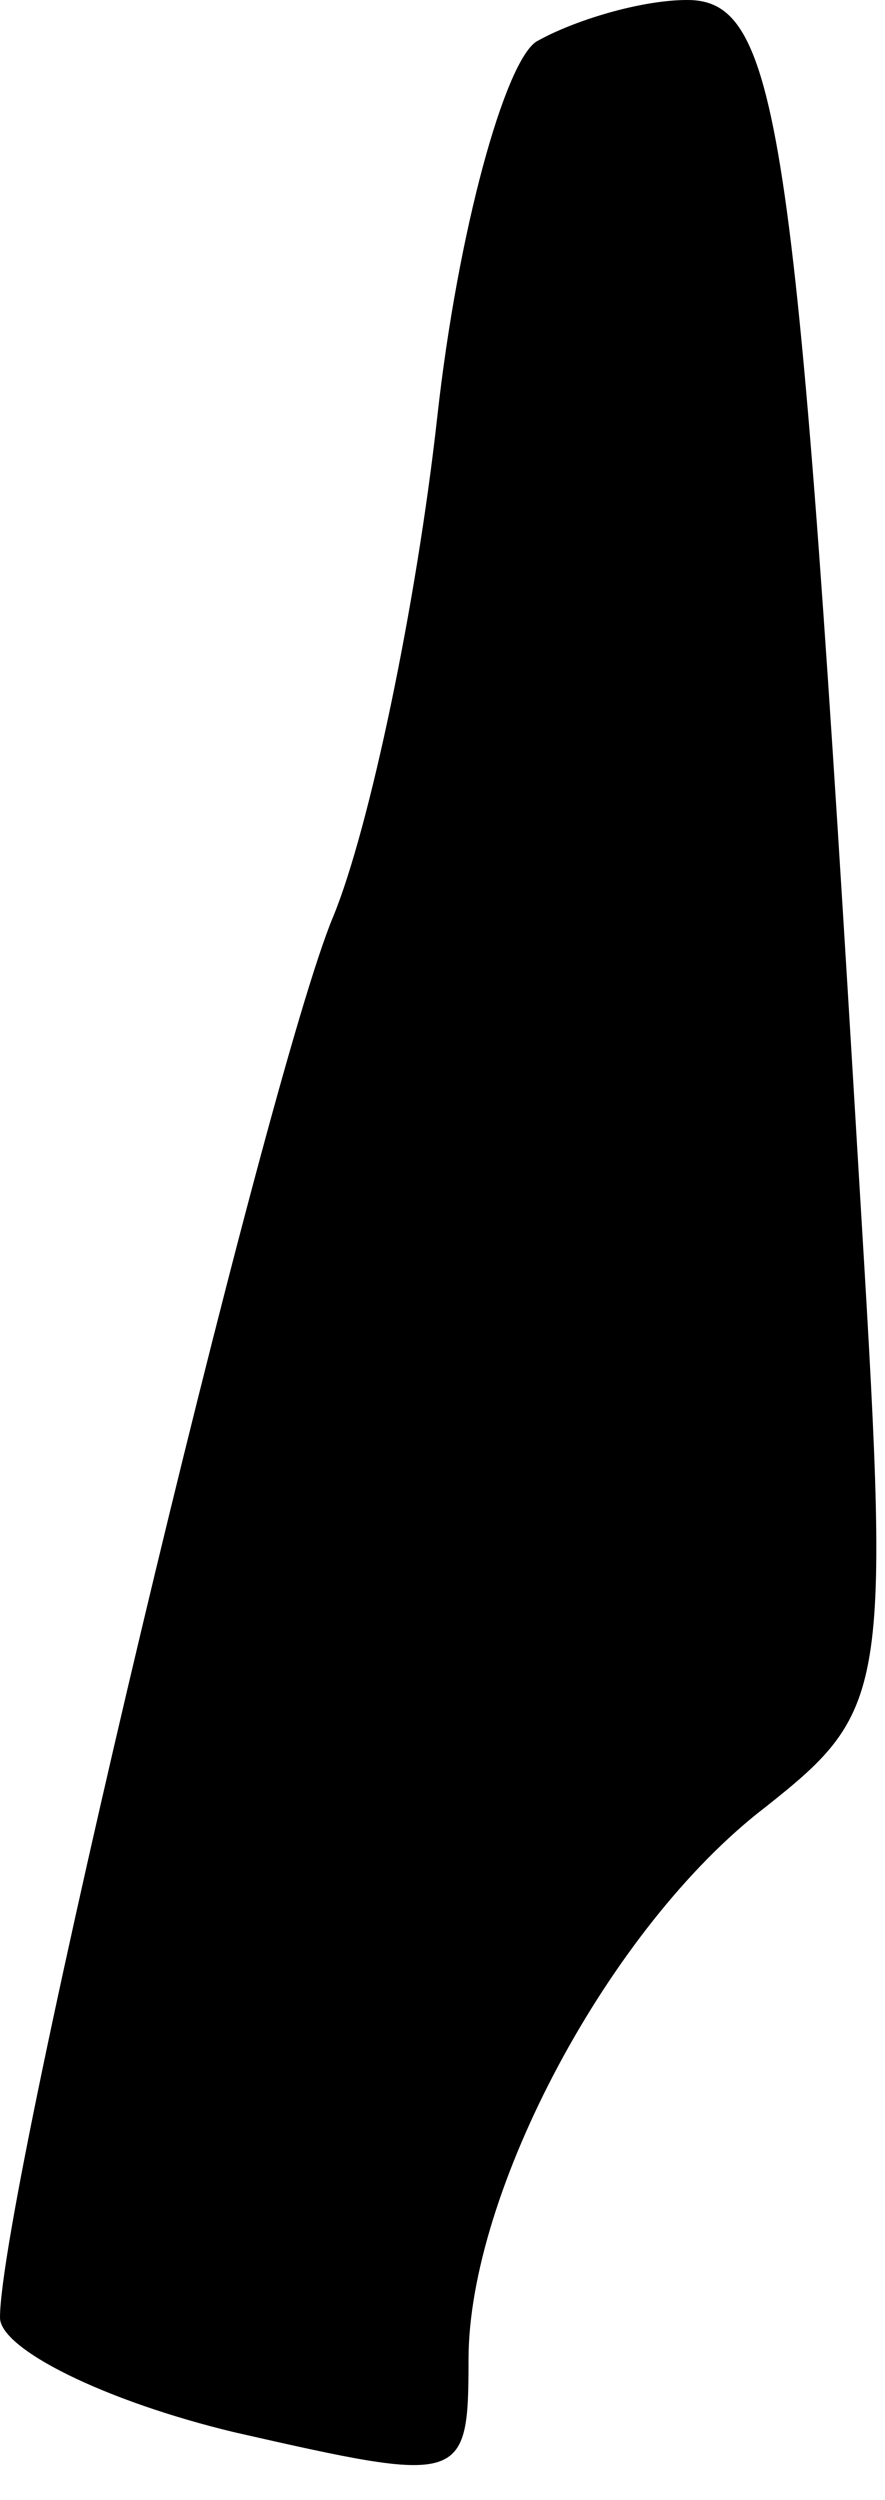 <?xml version="1.0" standalone="no"?>
<!DOCTYPE svg PUBLIC "-//W3C//DTD SVG 20010904//EN"
 "http://www.w3.org/TR/2001/REC-SVG-20010904/DTD/svg10.dtd">
<svg version="1.0" xmlns="http://www.w3.org/2000/svg"
 width="17pt" height="48pt" viewBox="0 0 17 48"
 preserveAspectRatio="xMidYMid meet">
<g transform="translate(0,48) scale(0.1,-0.1)"
fill="#000000" stroke="none">
<path fill="#000000" stroke="none" d="M103 472 c-6 -4 -15 -36 -19 -72 -4
-36 -13 -79 -20 -96 -13 -31 -64 -245 -64 -269 0 -6 20 -16 45 -22 44 -10 45
-10 45 14 0 32 27 83 57 106 24 19 24 22 18 121 -12 201 -15 226 -33 226 -9 0
-22 -4 -29 -8z"/>
</g>
</svg>
